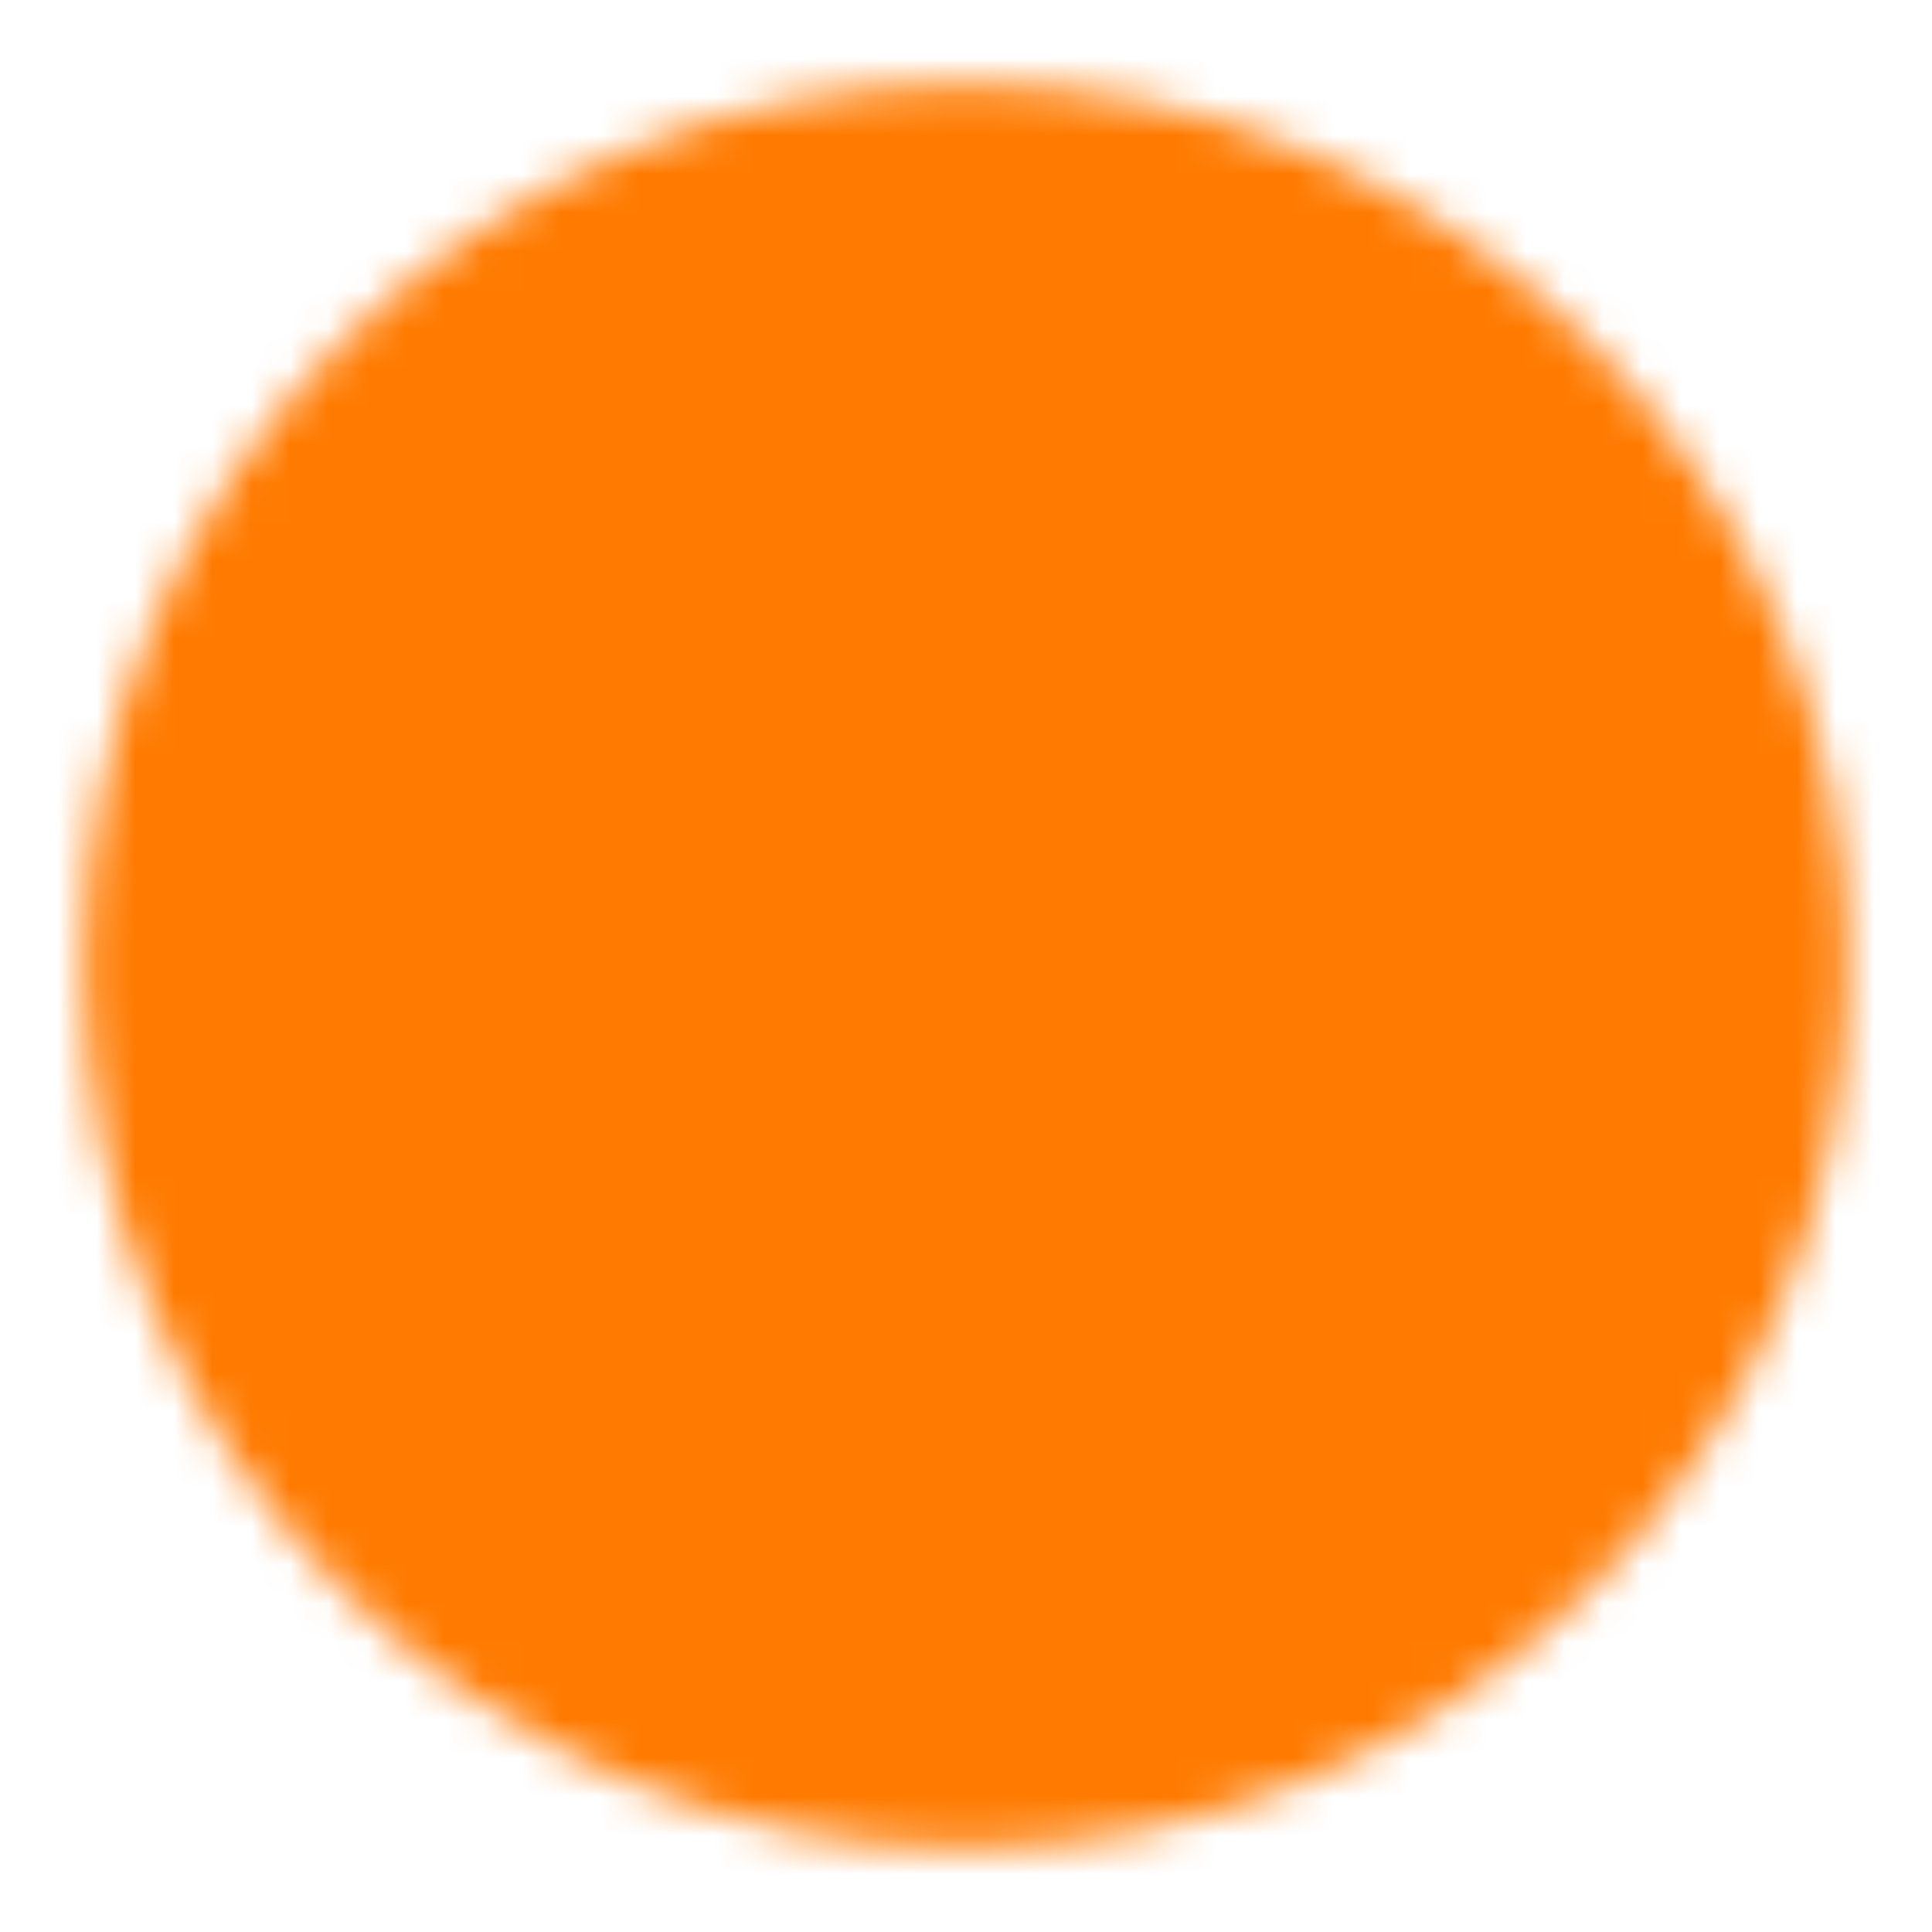 <svg width="50" height="50" viewBox="0 0 50 50" fill="none" xmlns="http://www.w3.org/2000/svg">
<mask id="mask0_55_104" style="mask-type:luminance" maskUnits="userSpaceOnUse" x="2" y="2" width="46" height="46">
<path d="M25 45.833C36.506 45.833 45.833 36.506 45.833 25C45.833 13.494 36.506 4.167 25 4.167C13.494 4.167 4.167 13.494 4.167 25C4.167 36.506 13.494 45.833 25 45.833Z" fill="white" stroke="white" stroke-width="4" stroke-linejoin="round"/>
<path d="M28.125 34.375L18.75 25L28.125 15.625" stroke="black" stroke-width="4" stroke-linecap="round" stroke-linejoin="round"/>
</mask>
<g mask="url(#mask0_55_104)">
<path d="M0 0H50V50H0V0Z" fill="#FF7A00"/>
</g>
</svg>
